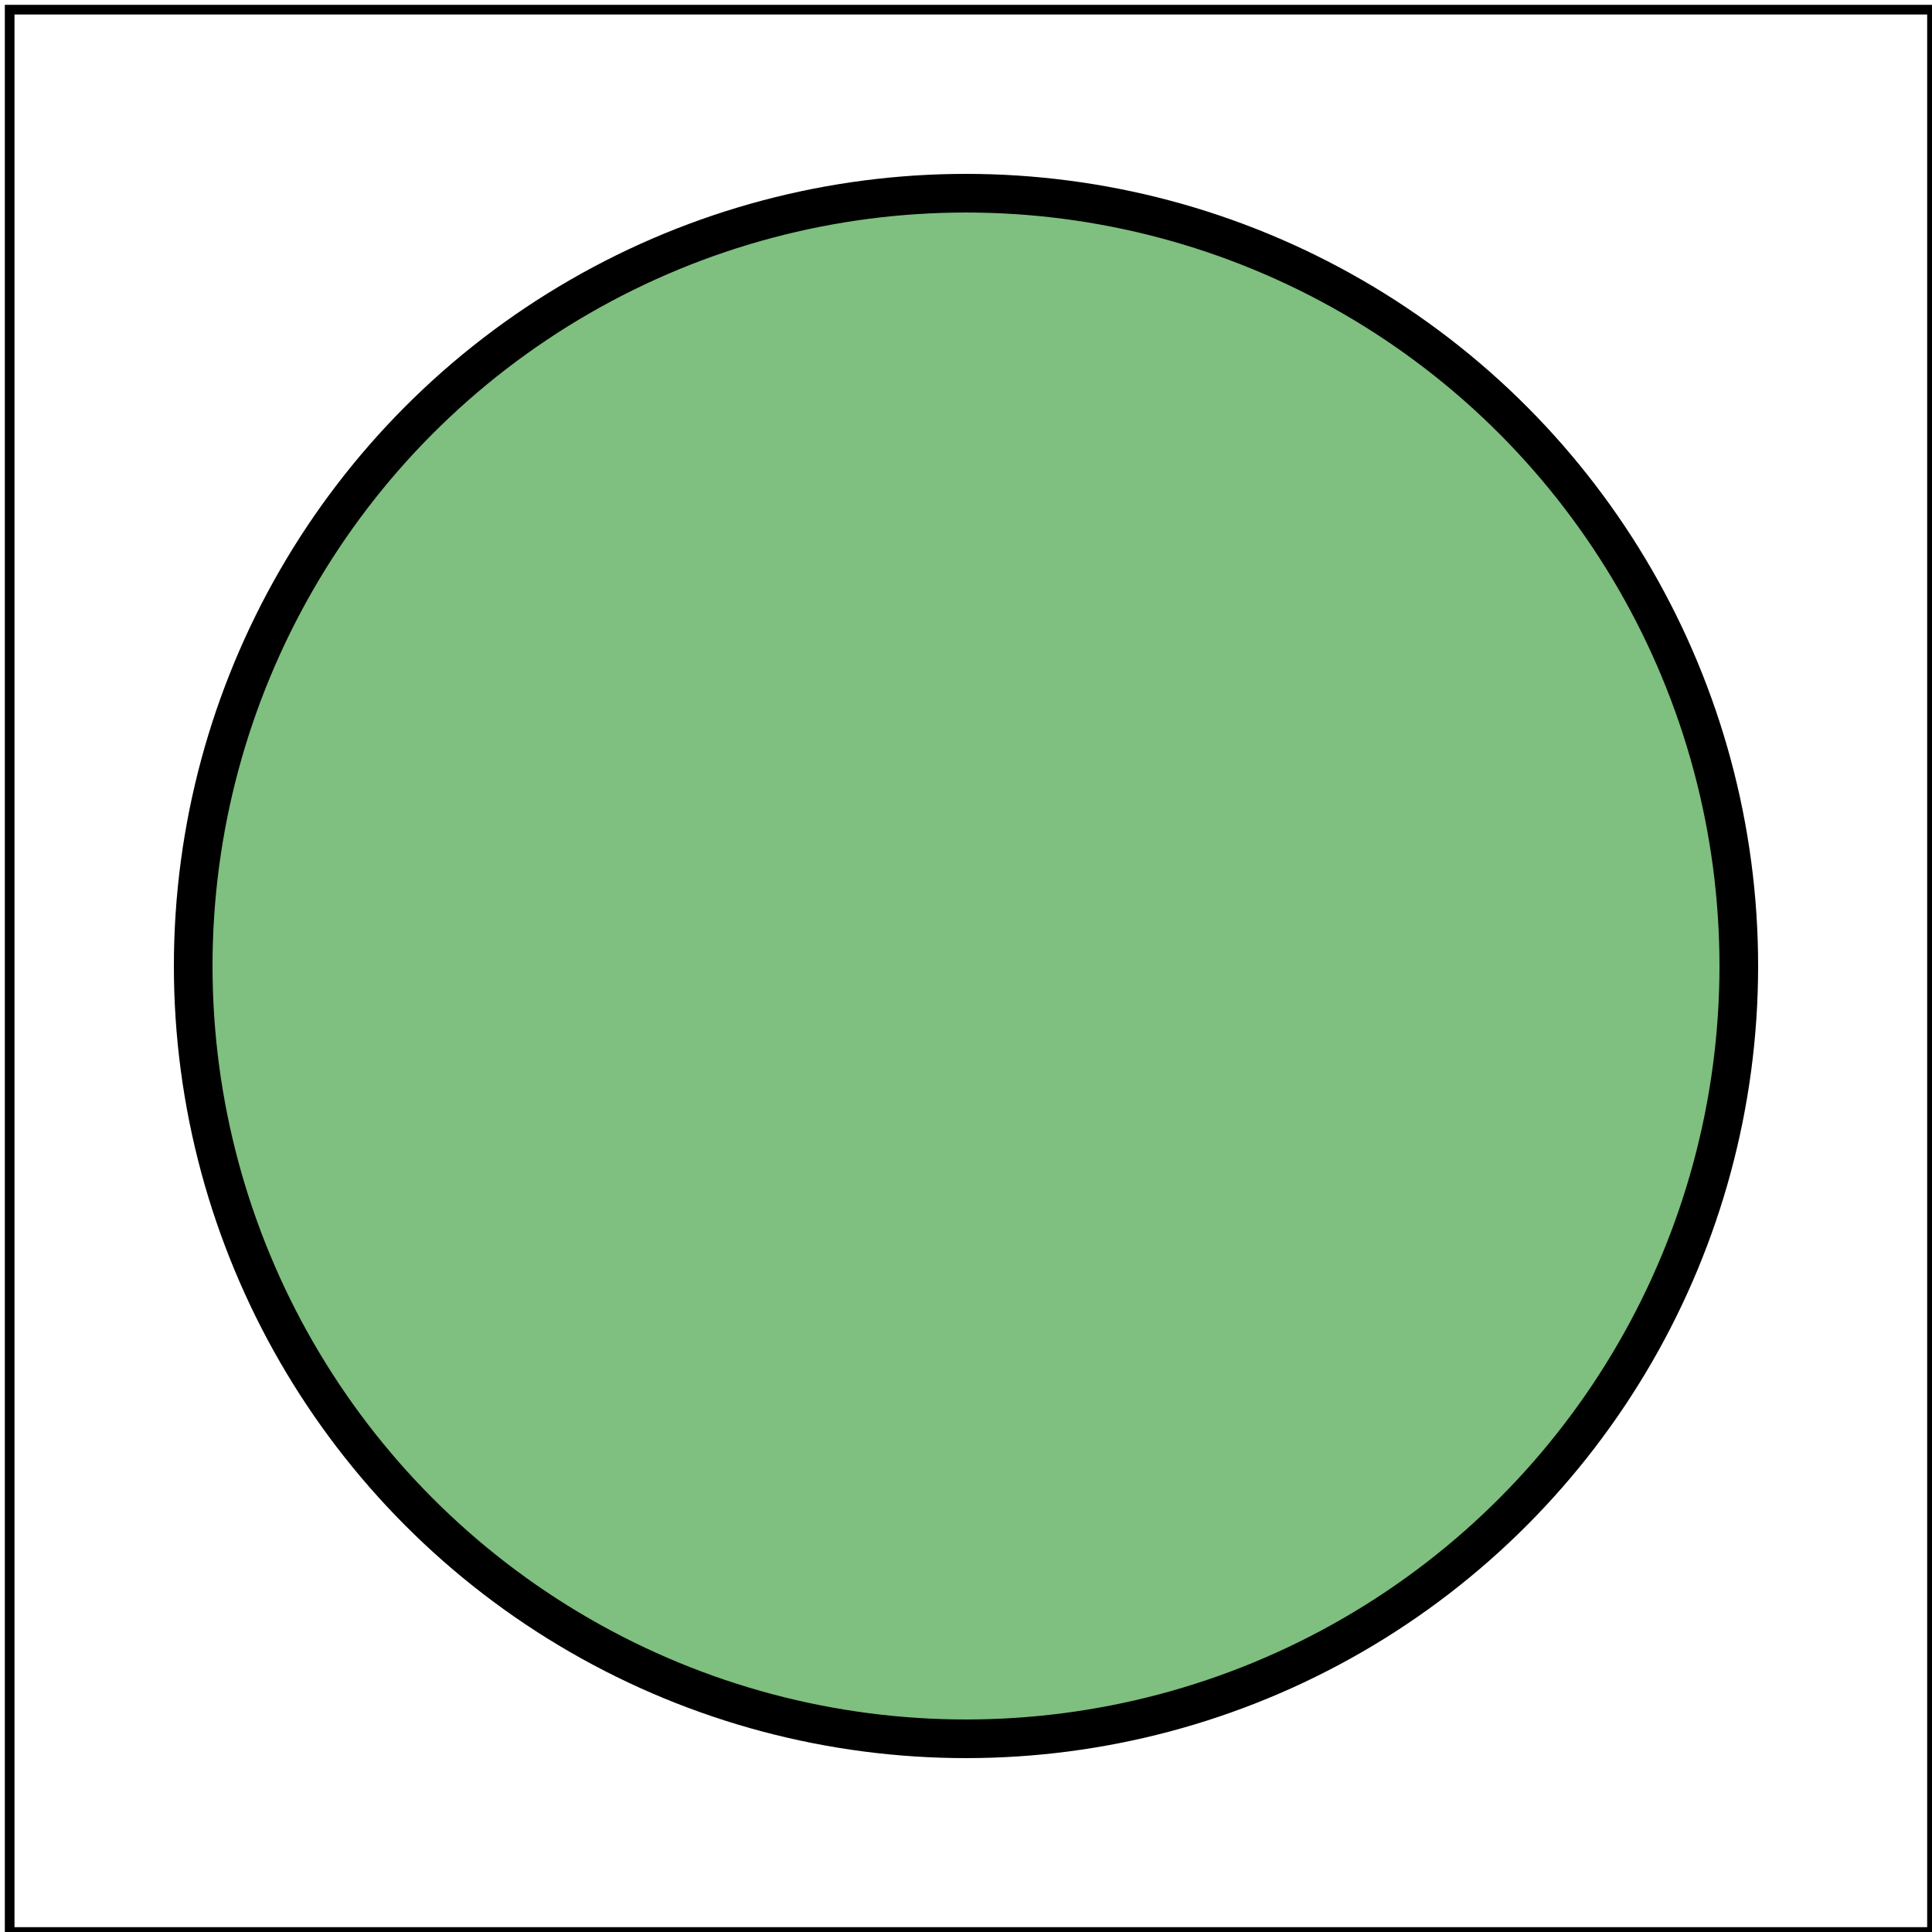 <svg id="svg1" viewBox="0 0 200 200" xmlns="http://www.w3.org/2000/svg">
    <title>Half opacity</title>

    <circle id="circle1" cx="100" cy="100" r="80" fill="green" fill-opacity="0.5"
            stroke="black" stroke-width="4"/>

    <!-- image frame -->
    <rect id="frame" x="1" y="1" width="199" height="199" fill="none" stroke="black"/>
</svg>

